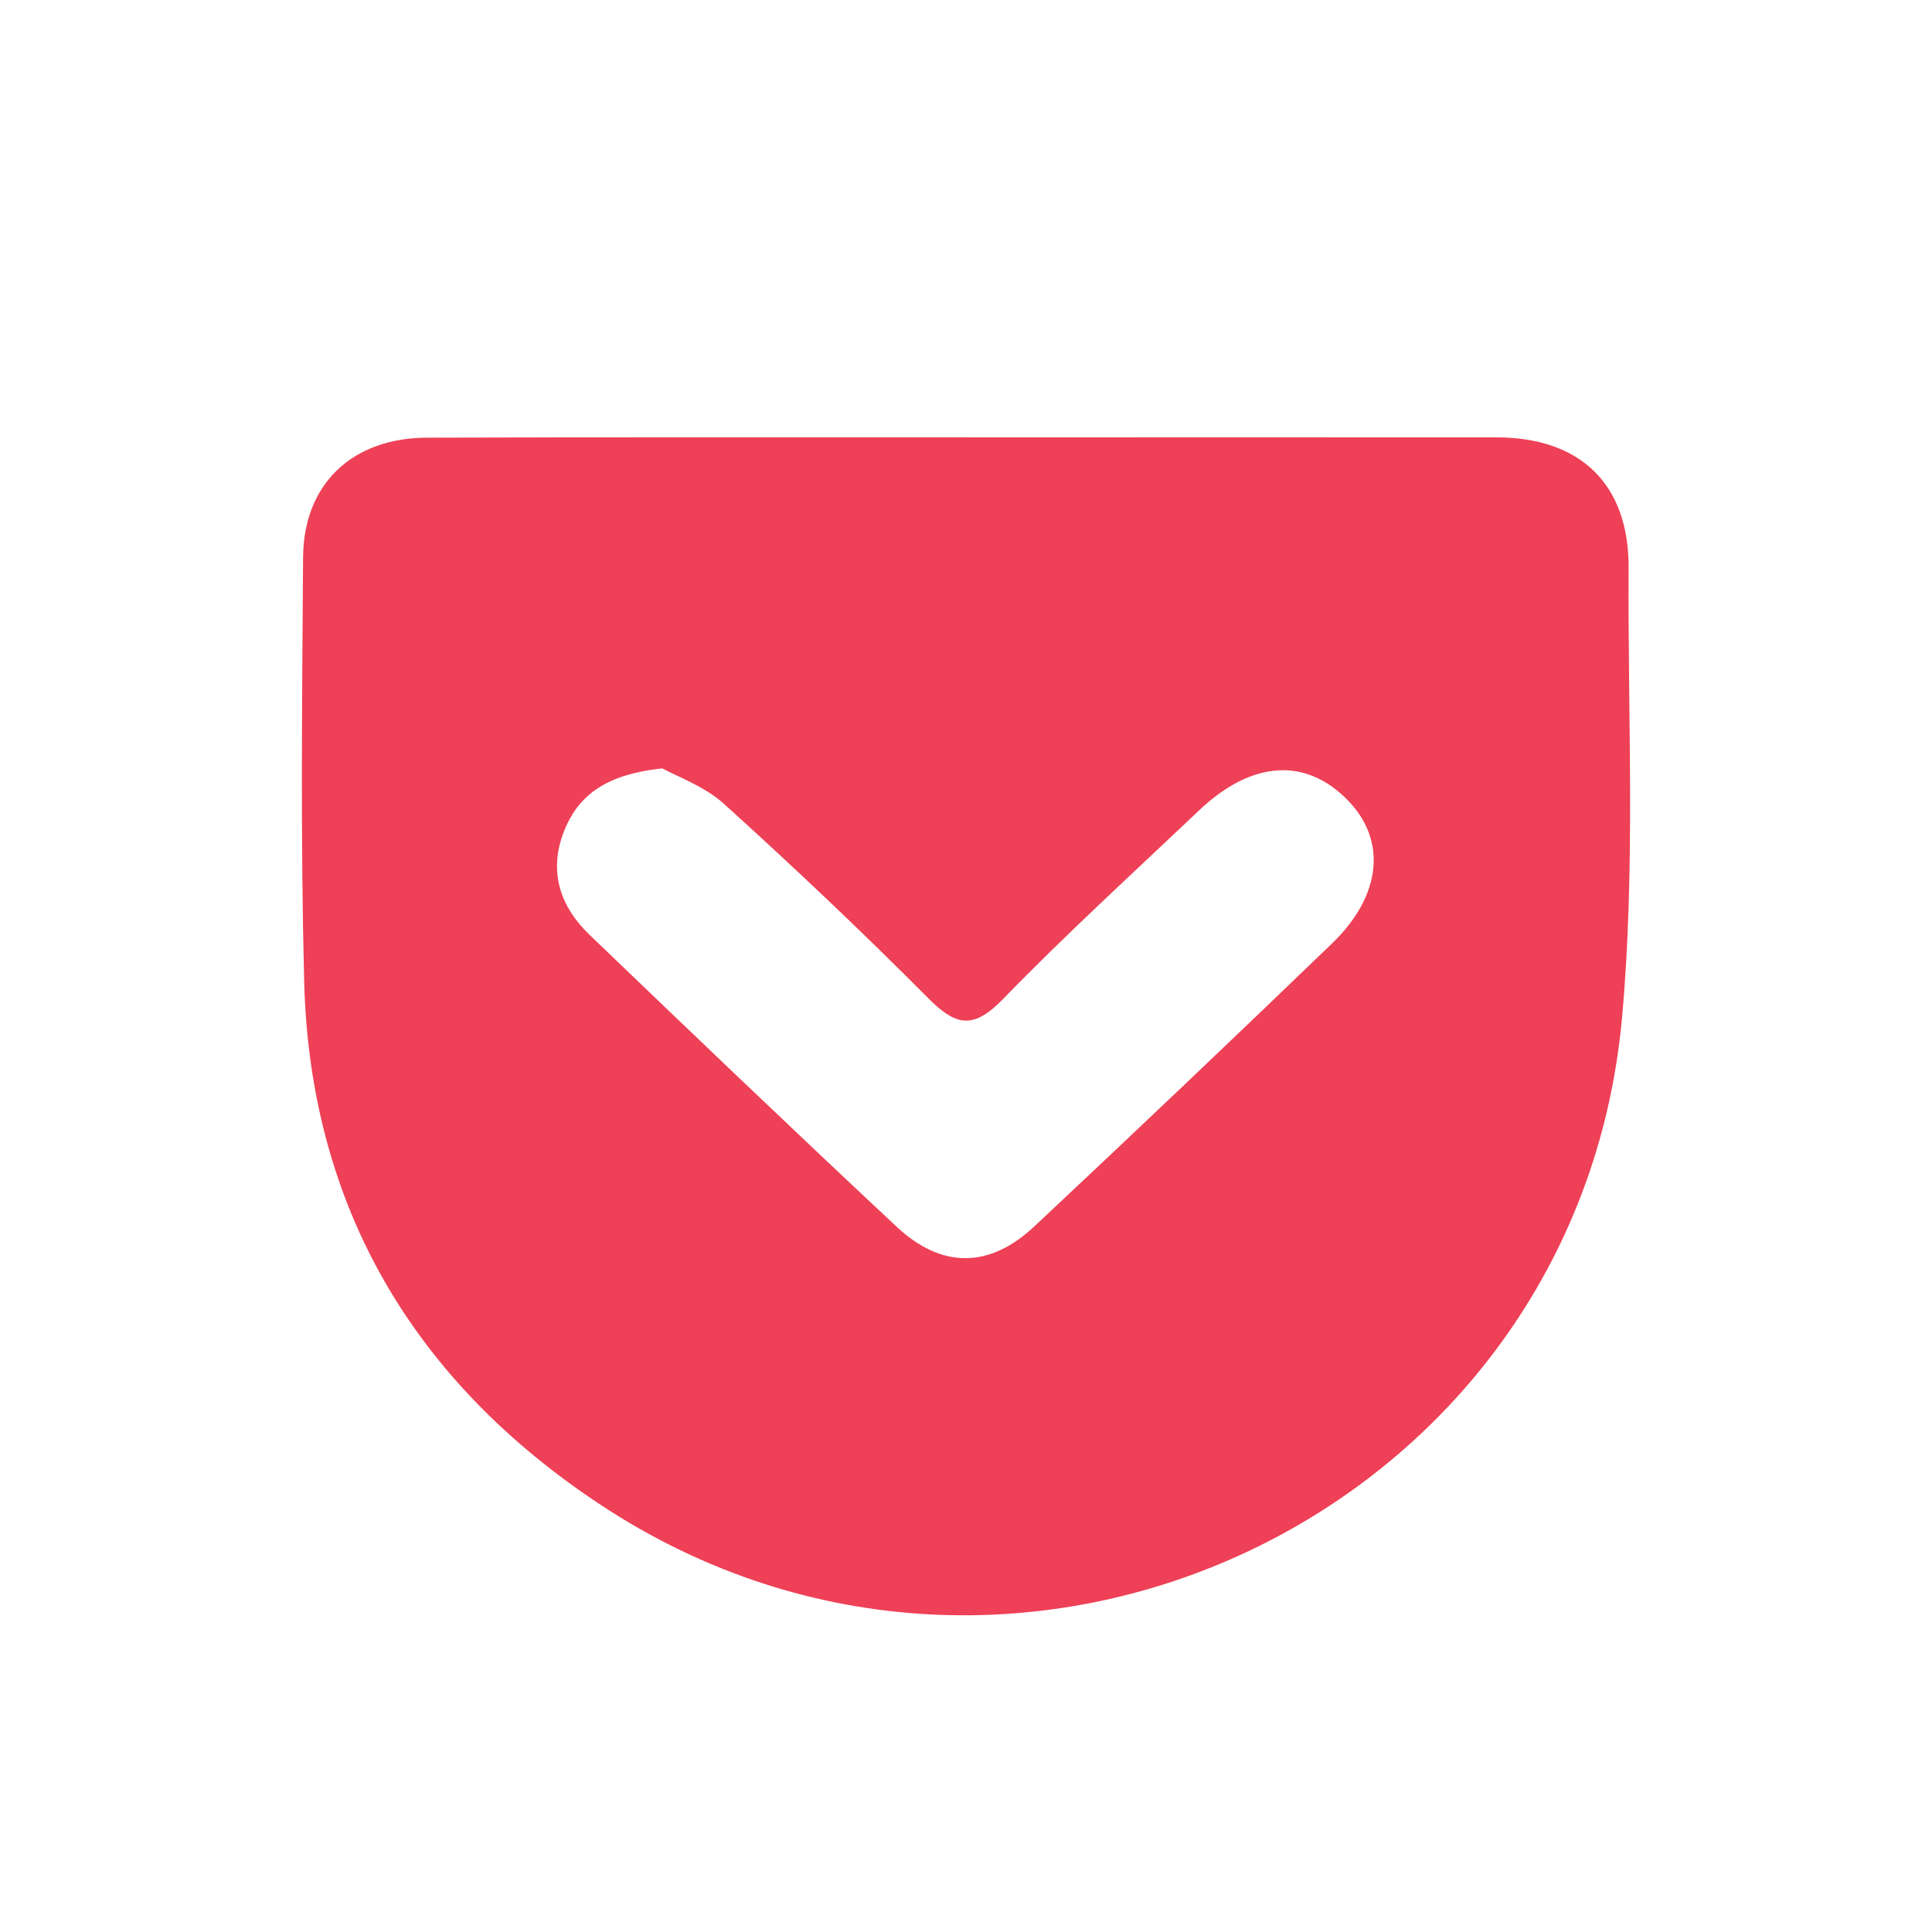 <svg xmlns="http://www.w3.org/2000/svg" viewBox="0 -1 32 32"><path fill="#EE4056" d="M16.005 6.244c2.927 0 5.854-.002 8.782 0 1.396.002 2.195.78 2.188 2.165-.015 2.485.116 4.987-.11 7.456-.75 8.204-10.027 12.607-16.91 8.064-3.086-2.036-4.82-4.925-4.917-8.672-.06-2.34-.034-4.684-.018-7.025.008-1.214.812-1.98 2.056-1.983 2.975-.01 5.952-.004 8.93-.006zm-5.037 5.483c-.867.093-1.365.396-1.62 1.025-.27.67-.078 1.256.417 1.732 1.688 1.62 3.378 3.238 5.09 4.838.745.695 1.537.687 2.278-.01 1.654-1.55 3.298-3.112 4.93-4.686.827-.797.91-1.714.252-2.38-.694-.704-1.583-.647-2.447.17-1.097 1.04-2.215 2.06-3.266 3.143-.485.494-.77.434-1.227-.025-1.1-1.107-2.234-2.18-3.39-3.225-.325-.29-.77-.447-1.017-.583z"></path></svg>